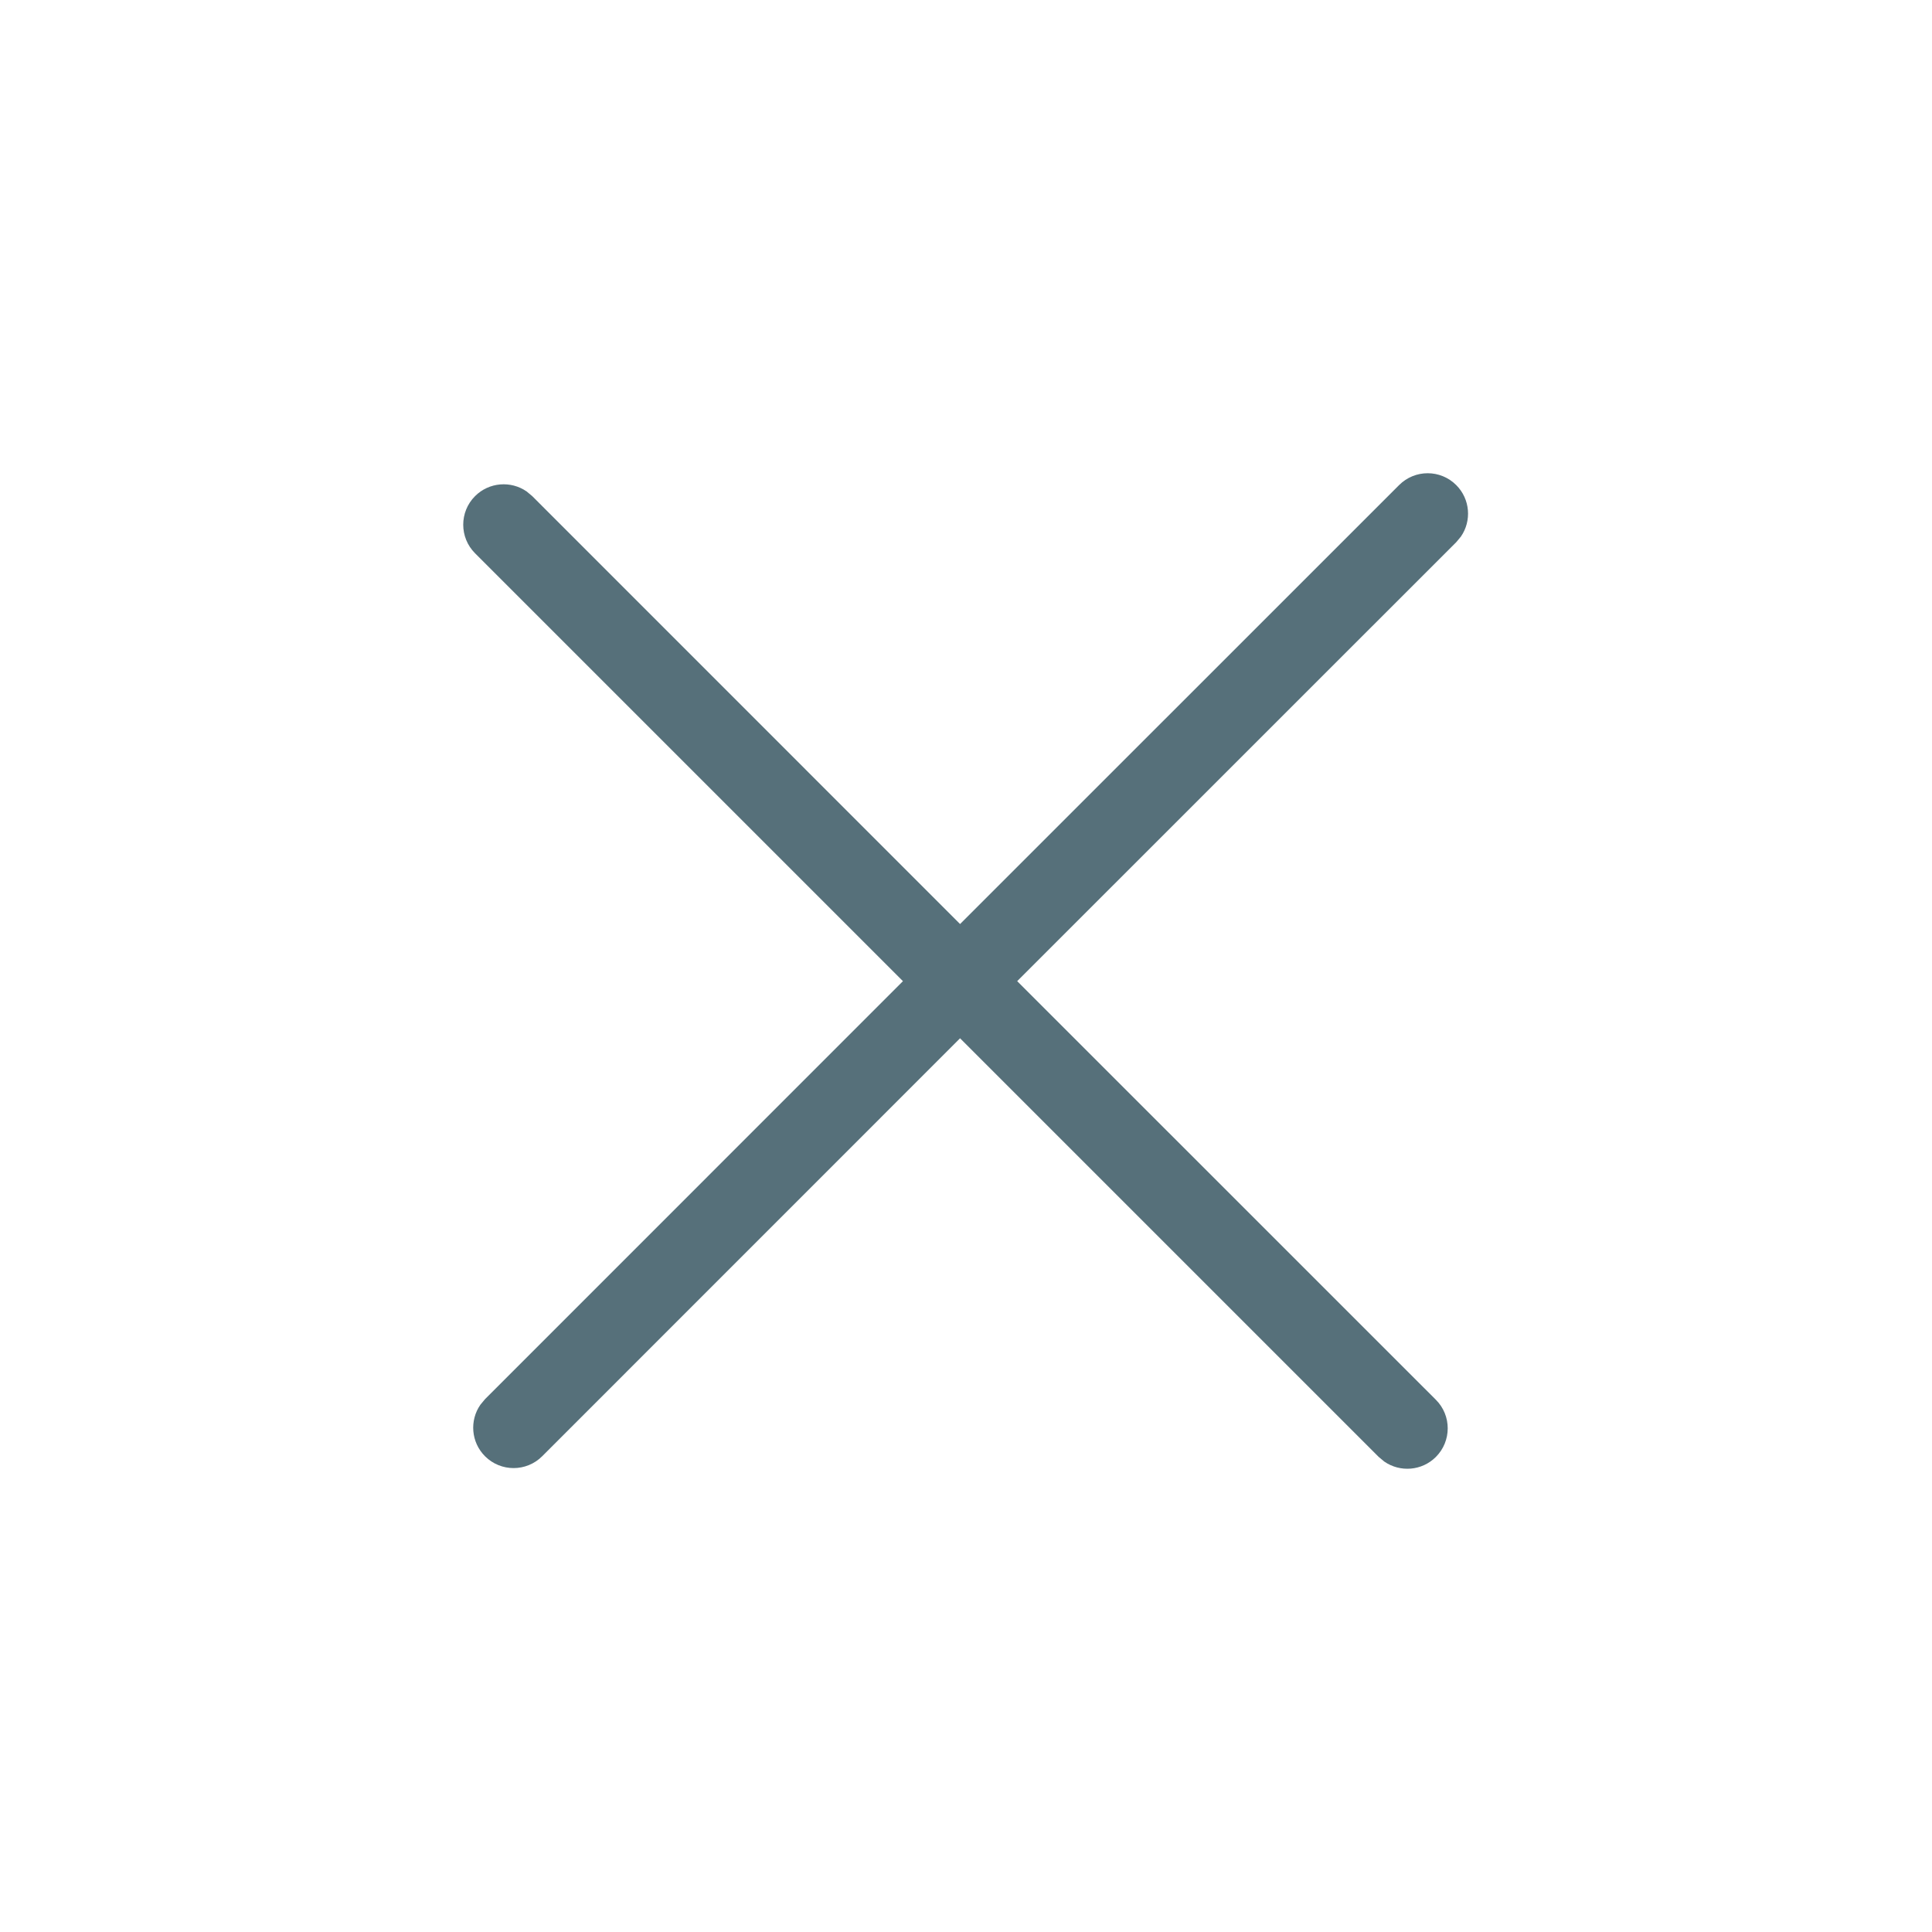 <?xml version="1.0" encoding="UTF-8"?>
<svg width="32px" height="32px" viewBox="0 0 32 32" version="1.1" xmlns="http://www.w3.org/2000/svg" xmlns:xlink="http://www.w3.org/1999/xlink">
    <title>icon/service/close copy</title>
    <g id="Icon-List" stroke="none" stroke-width="1" fill="none" fill-rule="evenodd">
        <g id="Icons" transform="translate(-326, -1692)" fill="#56707A" fill-rule="nonzero">
            <g id="icon/service/close-copy" transform="translate(326, 1692)">
                <g id="+-circle-copy-2" transform="translate(16, 16) rotate(-45) translate(-16, -16) translate(4.625, 4.747)">
                    <path d="M11.128,-7.42839443e-16 C11.457,-7.42839443e-16 11.73,0.237 11.787,0.549 L11.798,0.669 L11.797,10.692 L22.08,10.693 C22.45,10.693 22.749,10.992 22.749,11.362 C22.749,11.69 22.512,11.964 22.2,12.02 L22.08,12.031 L11.797,12.03 L11.798,21.837 C11.798,22.206 11.498,22.506 11.128,22.506 C10.8,22.506 10.527,22.269 10.47,21.957 L10.459,21.837 L10.459,12.03 L0.669,12.031 C0.3,12.031 0,11.731 0,11.362 C0,11.033 0.237,10.76 0.549,10.704 L0.669,10.693 L10.459,10.692 L10.459,0.669 C10.459,0.3 10.759,-7.42839443e-16 11.128,-7.42839443e-16 Z" id="Path"></path>
                </g>
            </g>
        </g>
    </g>
</svg>